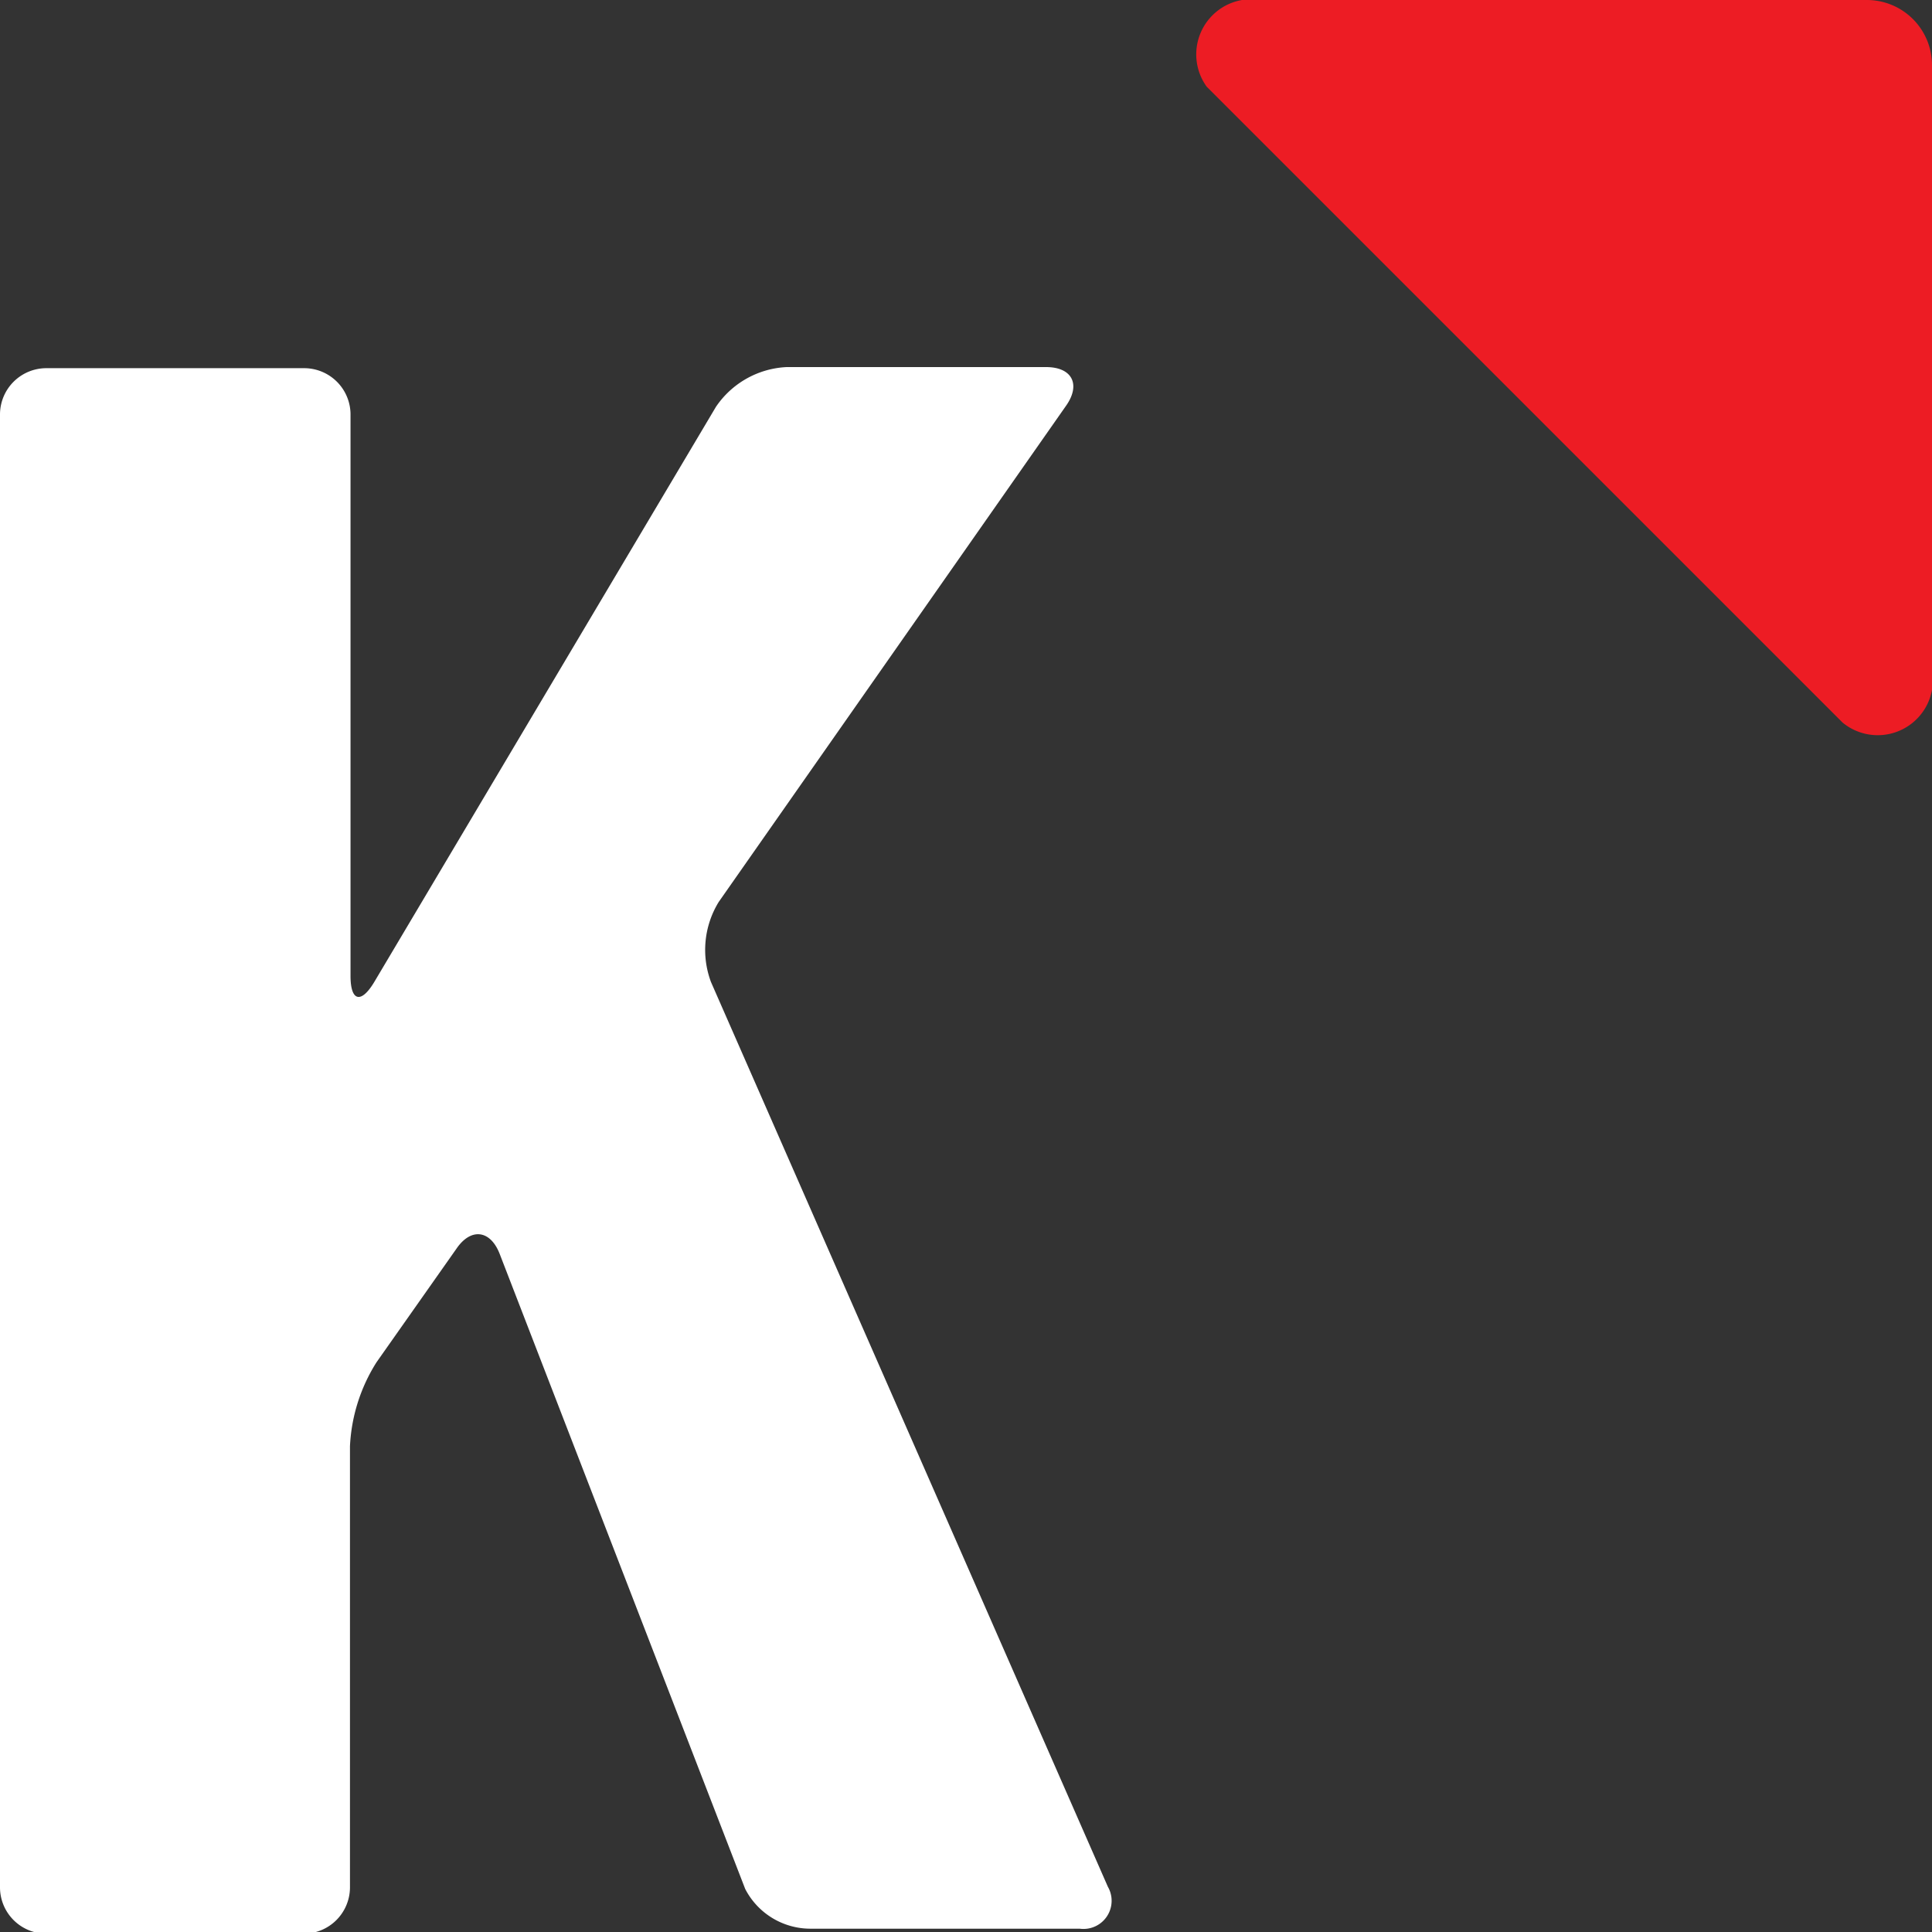 <svg viewBox="0 0 35 35" xmlns="http://www.w3.org/2000/svg"><rect x="0" y="0" width="35" height="35" fill="#333333" stroke="none"/><g transform="translate(-13.5 -13.5)"><path d="m13.5 21a.84.84 0 0 1 .85-.83h4.65a.84.84 0 0 1 .85.83v10.18c0 .46.19.51.43.11l6.19-10.42a1.64 1.64 0 0 1 1.28-.72h4.7c.47 0 .63.31.37.69l-6.3 9a1.66 1.66 0 0 0 -.14 1.45l7.19 16.39a.51.51 0 0 1 -.51.76h-4.88a1.33 1.33 0 0 1 -1.18-.72l-4.45-11.51c-.17-.43-.52-.47-.78-.09l-1.45 2.06a3.12 3.12 0 0 0 -.48 1.52v8a.84.84 0 0 1 -.85.83h-4.64a.84.84 0 0 1 -.85-.83z" fill="#fff"/><path d="m46.88 26.59a1 1 0 0 0 1.62-.59v-11.32a1.18 1.18 0 0 0 -1.18-1.18h-11.32a1 1 0 0 0 -.64 1.57z" fill="#ed1c24"/></g></svg>
